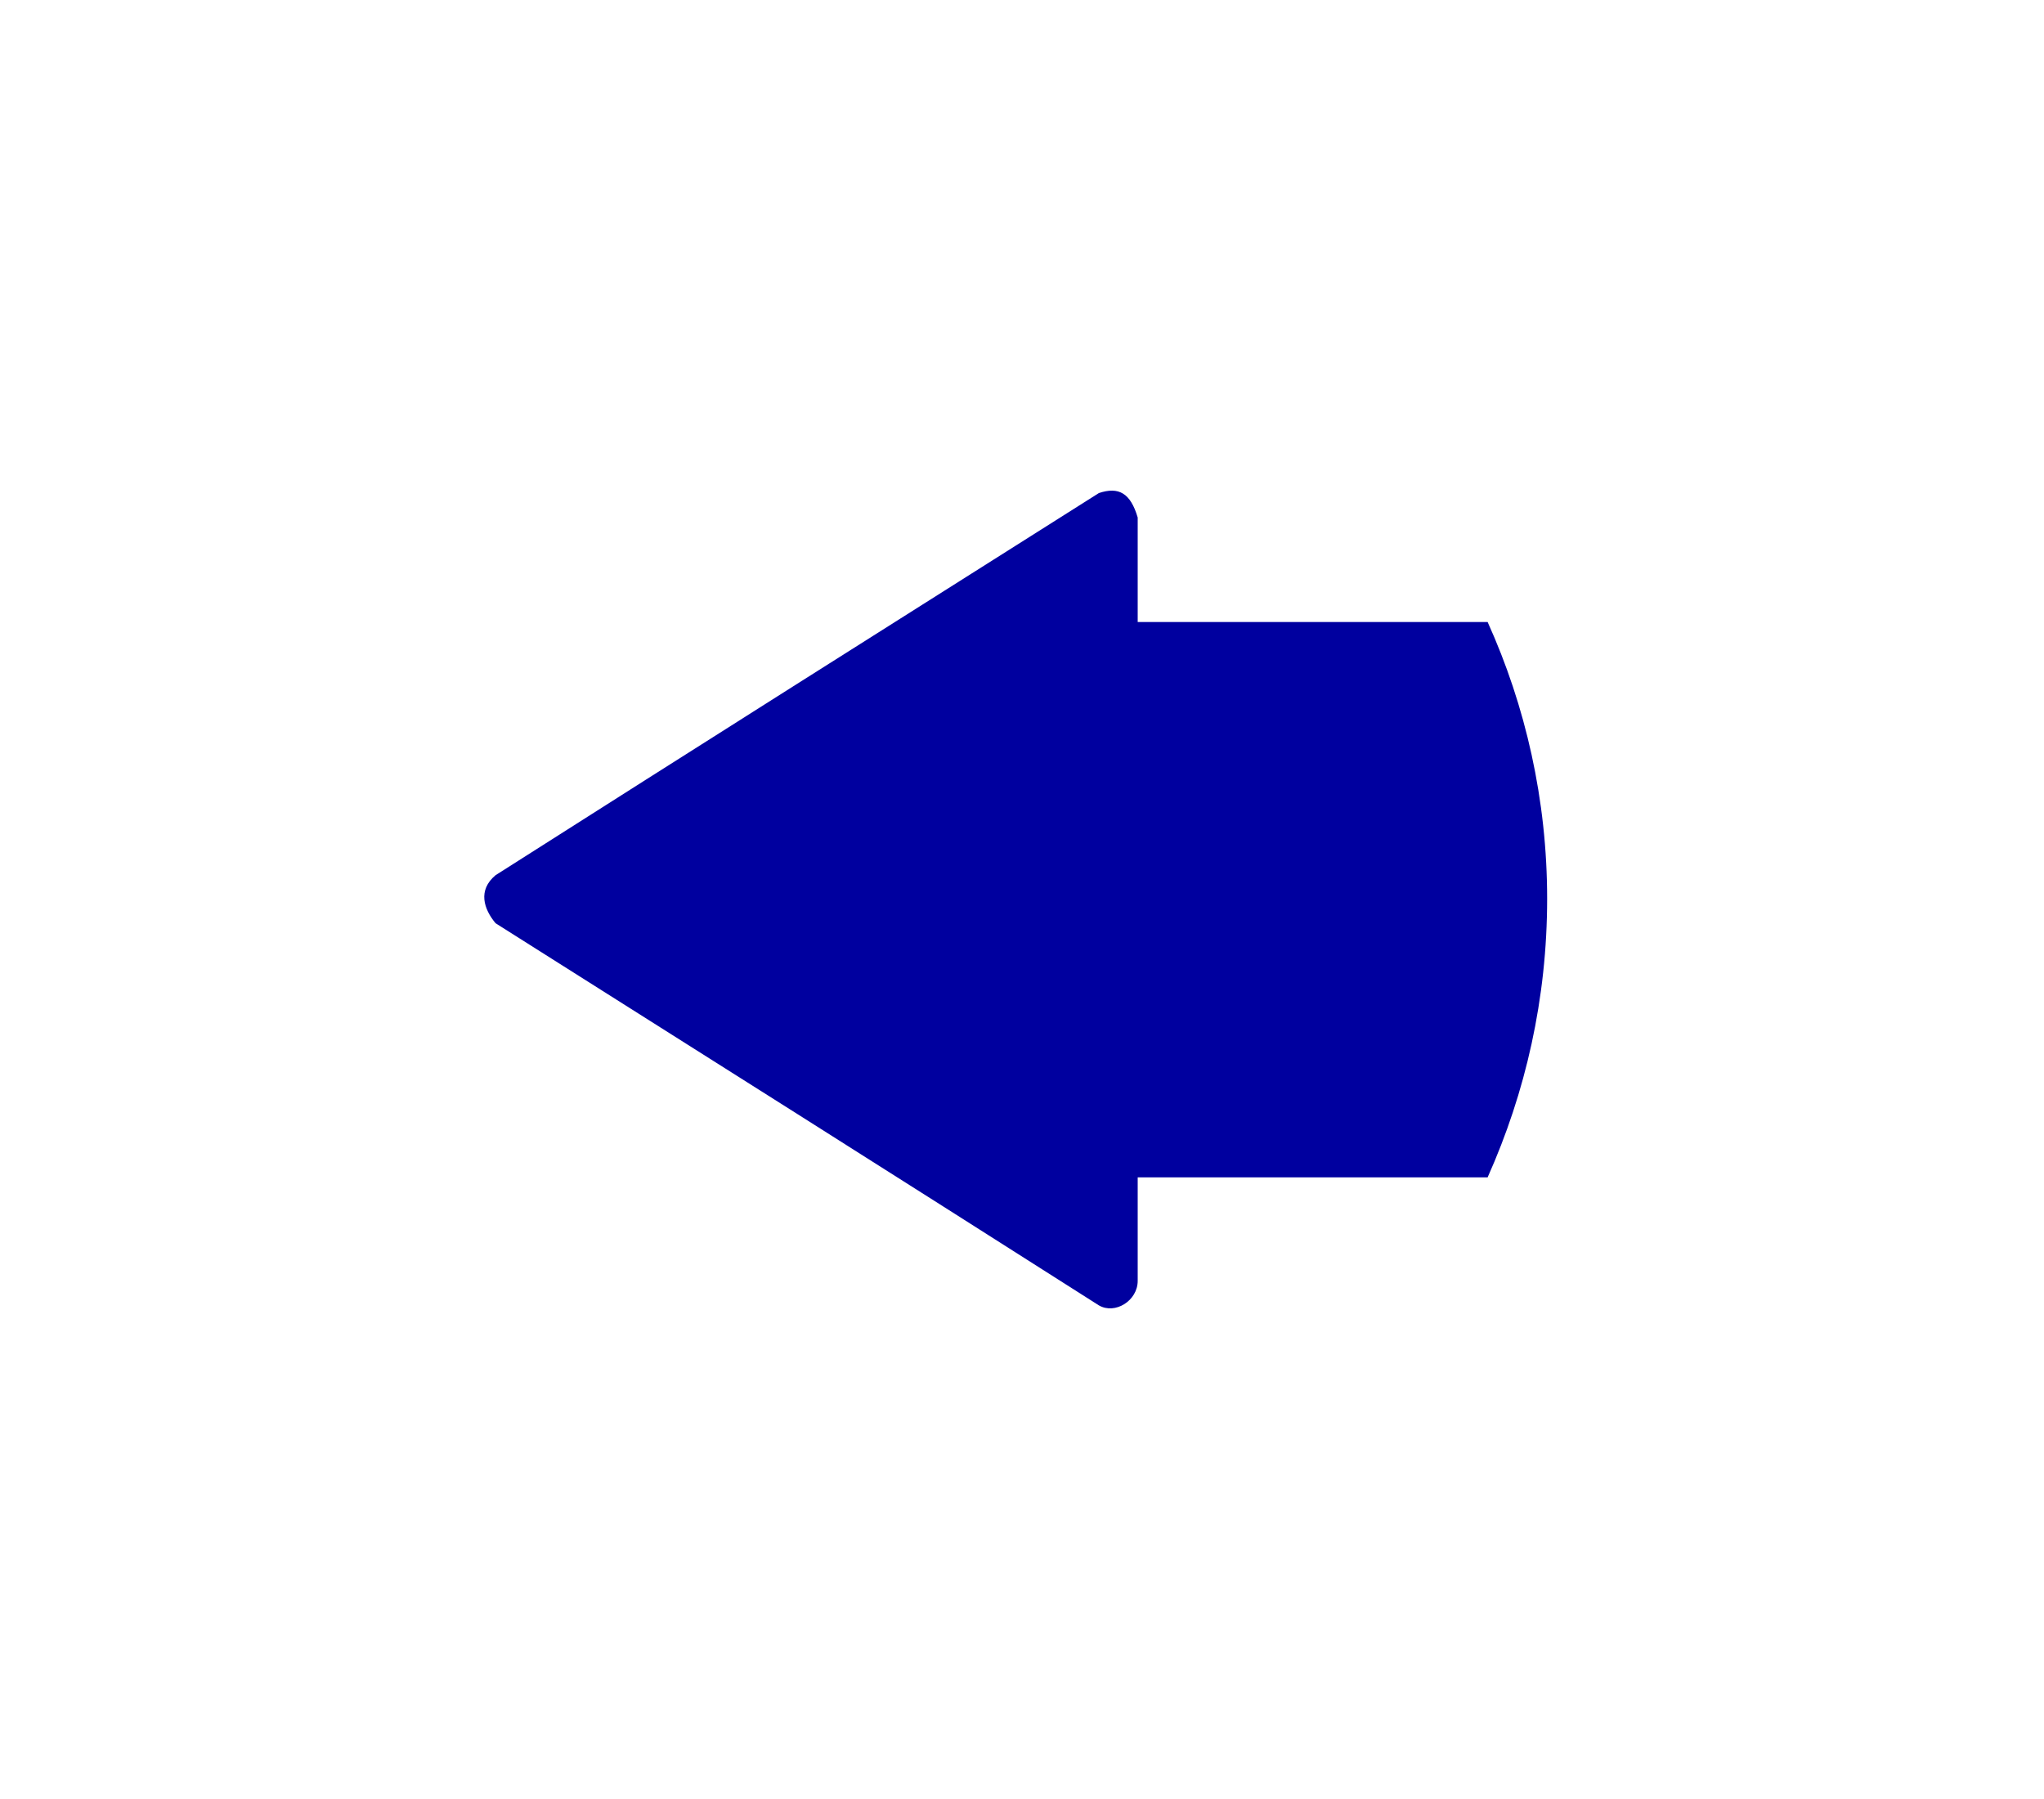 <svg width="50" height="44" viewBox="0 0 50 44" fill="none" xmlns="http://www.w3.org/2000/svg">
<g filter="url(#filter0_d)">
<path d="M8.276 21.406C13.196 18.275 18.116 15.167 23.035 12.059C23.521 11.898 23.808 12.059 23.984 12.657C23.984 13.509 23.984 14.361 23.984 15.213H24.006H32.544C33.471 17.262 34 19.564 34 21.981C34 24.422 33.471 26.724 32.544 28.796H24.006H23.984C23.984 29.648 23.984 30.477 23.984 31.328C23.984 31.812 23.432 32.157 23.035 31.927C18.116 28.796 13.196 25.688 8.276 22.58C7.989 22.235 7.835 21.774 8.276 21.406Z" fill="#00009F"/>
</g>
<defs>
<filter id="filter0_d" x="0.308" y="0.462" width="49.077" height="43.077" filterUnits="userSpaceOnUse" color-interpolation-filters="sRGB">
<feFlood flood-opacity="0" result="BackgroundImageFix"/>
<feColorMatrix in="SourceAlpha" type="matrix" values="0 0 0 0 0 0 0 0 0 0 0 0 0 0 0 0 0 0 127 0"/>
<feOffset dx="3.846"/>
<feGaussianBlur stdDeviation="5.769"/>
<feColorMatrix type="matrix" values="0 0 0 0 0.133 0 0 0 0 0.224 0 0 0 0 0.624 0 0 0 0.3 0"/>
<feBlend mode="normal" in2="BackgroundImageFix" result="effect1_dropShadow"/>
<feBlend mode="normal" in="SourceGraphic" in2="effect1_dropShadow" result="shape"/>
</filter>
</defs>
</svg>
